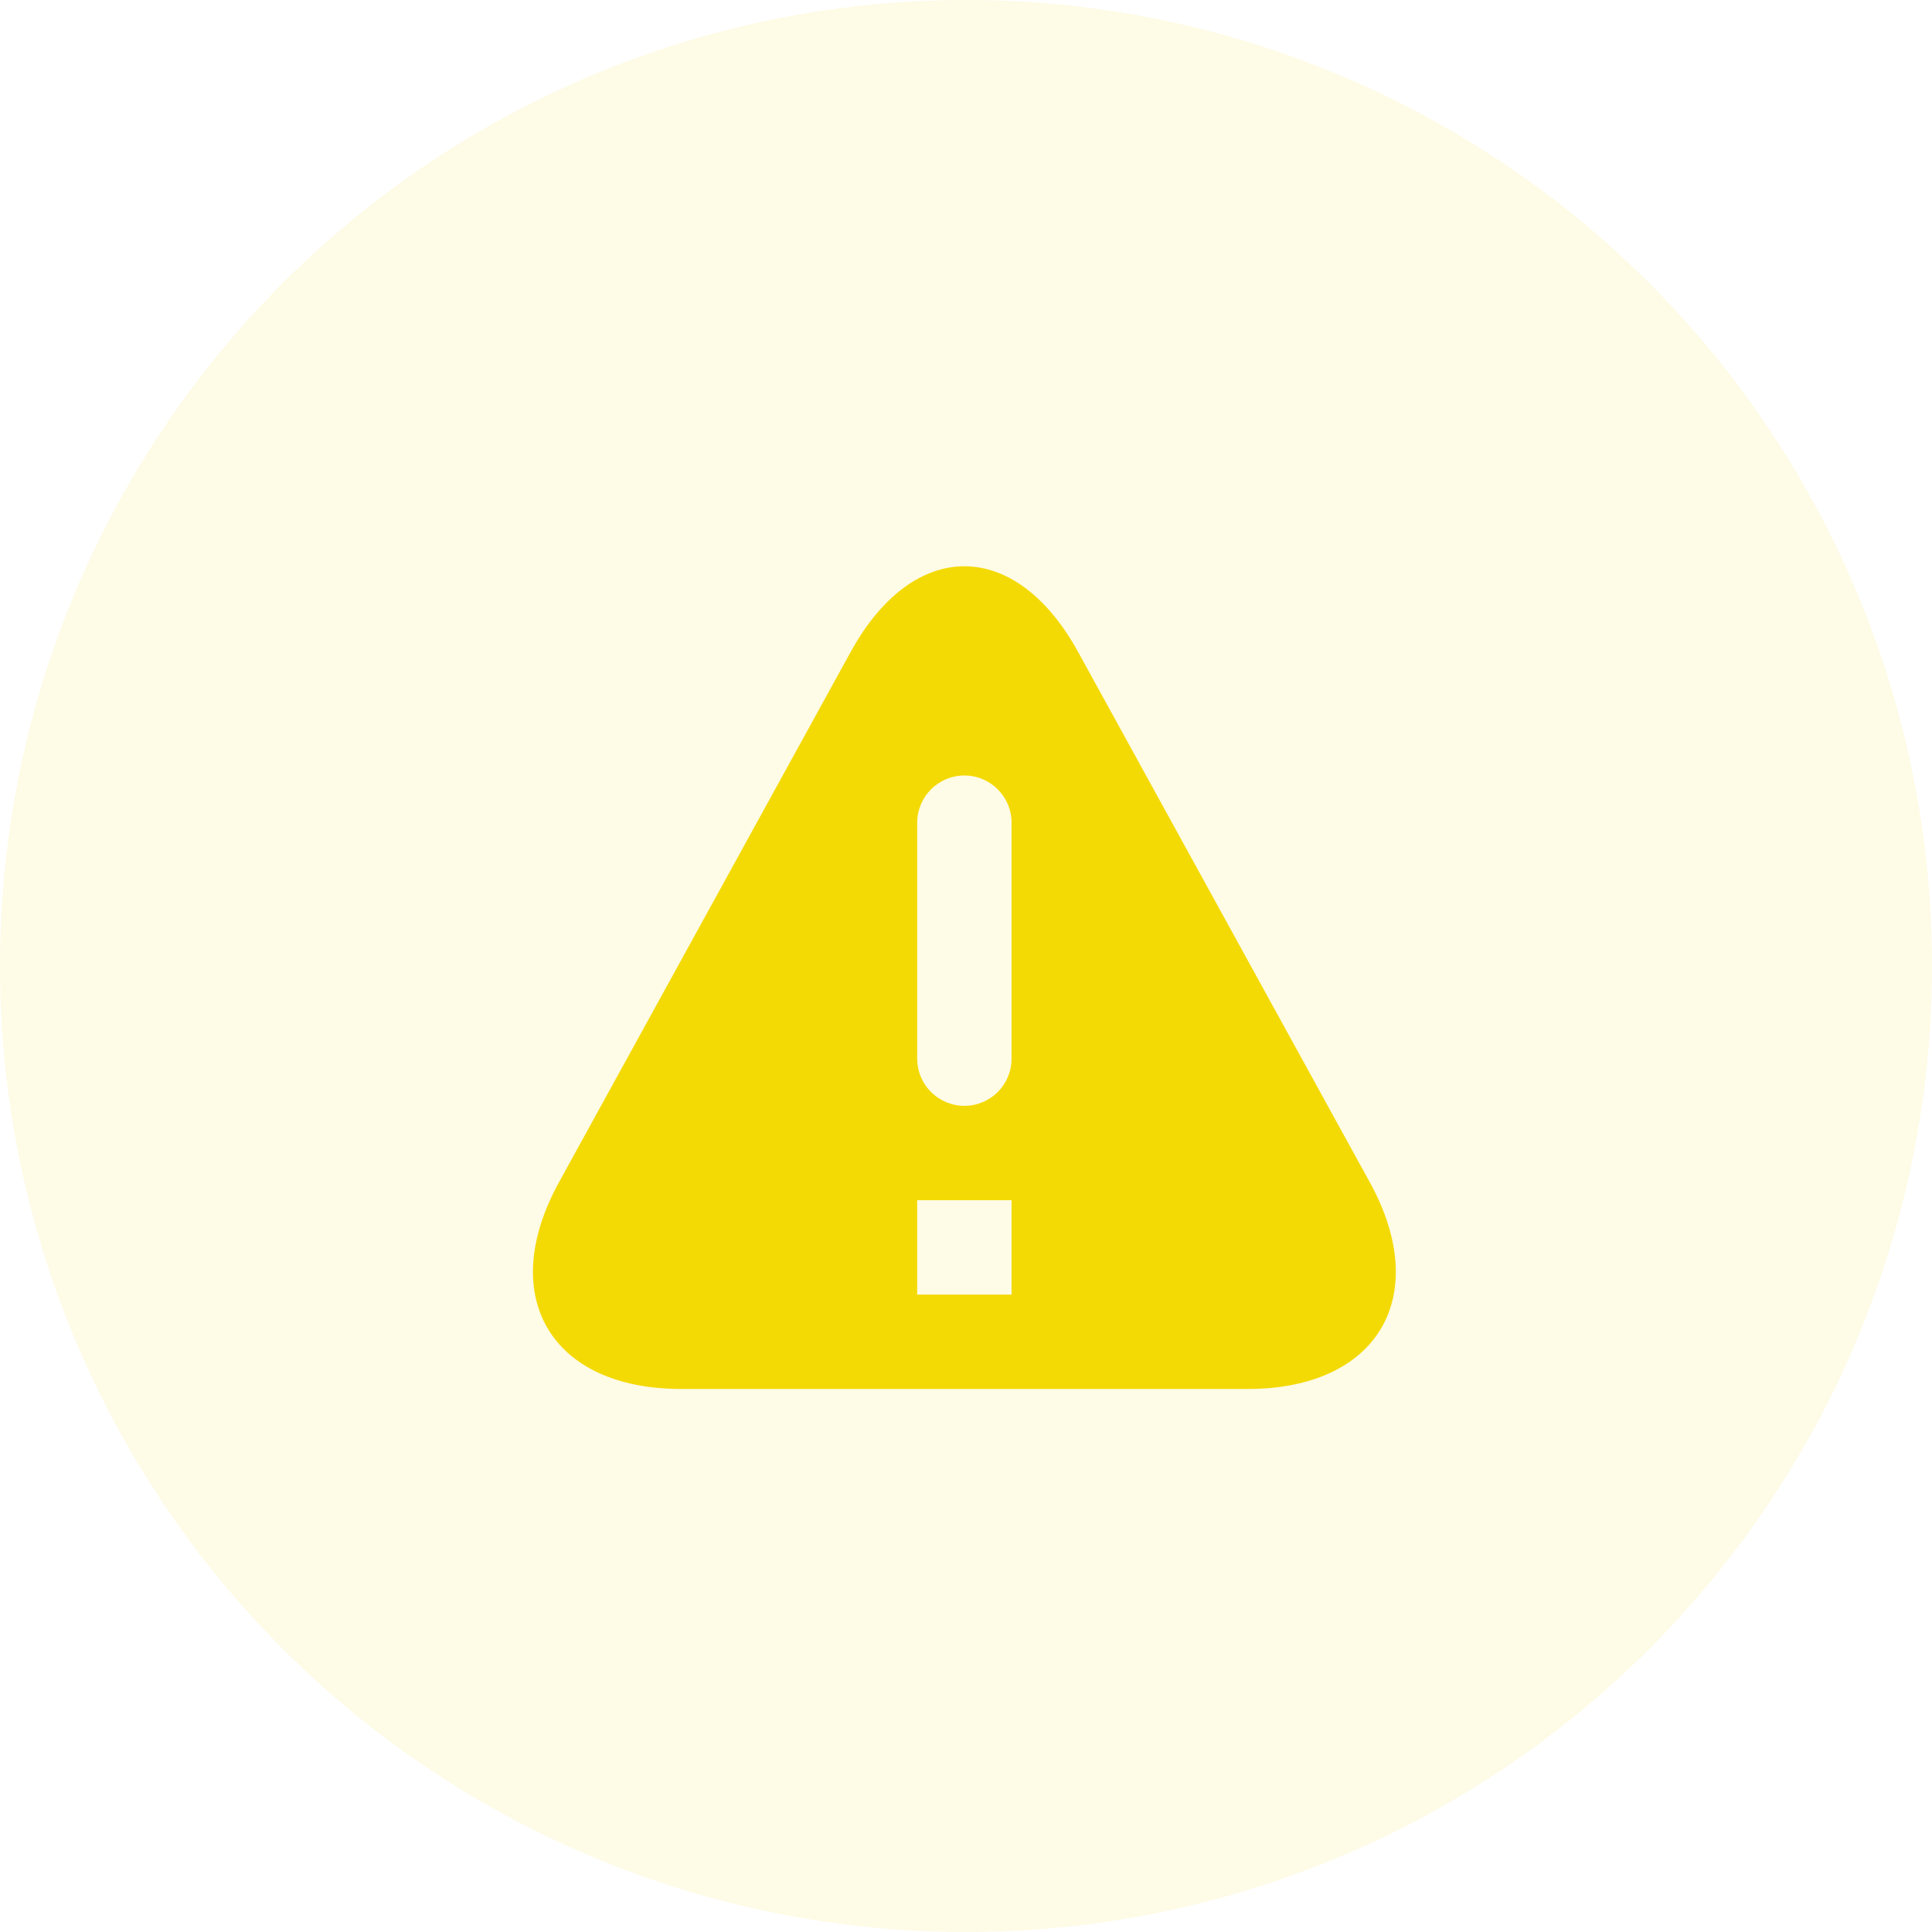 <?xml version="1.0" encoding="UTF-8"?>
<svg width="58px" height="58px" viewBox="0 0 58 58" version="1.1"
    xmlns="http://www.w3.org/2000/svg"
    xmlns:xlink="http://www.w3.org/1999/xlink">
    <title>编组 13</title>
    <g id="页面-1" stroke="none" stroke-width="0" fill="none" fill-rule="evenodd">
        <g id="首页" transform="translate(-1332, -113)">
            <g id="Group-16" transform="translate(1288, 88)">
                <g id="编组-13" transform="translate(44, 25)">
                    <circle id="椭圆形" fill-opacity="0.1" fill="#F4DA05" cx="29" cy="29" r="29"></circle>
                    <g id="告警" transform="translate(12, 12)" fill-rule="nonzero">
                        <rect id="矩形" fill="#000000" opacity="0" x="0" y="0" width="34" height="34"></rect>
                        <path d="M13.538,7.571 C15.423,4.143 18.48,4.143 20.365,7.571 L29.122,23.492 C31.007,26.92 29.364,29.698 25.453,29.698 L8.45,29.698 C4.539,29.698 2.896,26.92 4.781,23.492 L13.538,7.571 Z M18.368,12.698 C18.368,11.915 17.734,11.281 16.952,11.281 C16.169,11.281 15.535,11.916 15.535,12.698 L15.535,19.782 C15.535,20.564 16.169,21.198 16.952,21.198 C17.734,21.198 18.368,20.564 18.368,19.782 L18.368,12.698 L18.368,12.698 Z M18.368,24.031 L15.535,24.031 L15.535,26.865 L18.368,26.865 L18.368,24.031 L18.368,24.031 Z" id="形状" fill="#F4DA05"></path>
                    </g>
                </g>
            </g>
        </g>
    </g>
</svg>